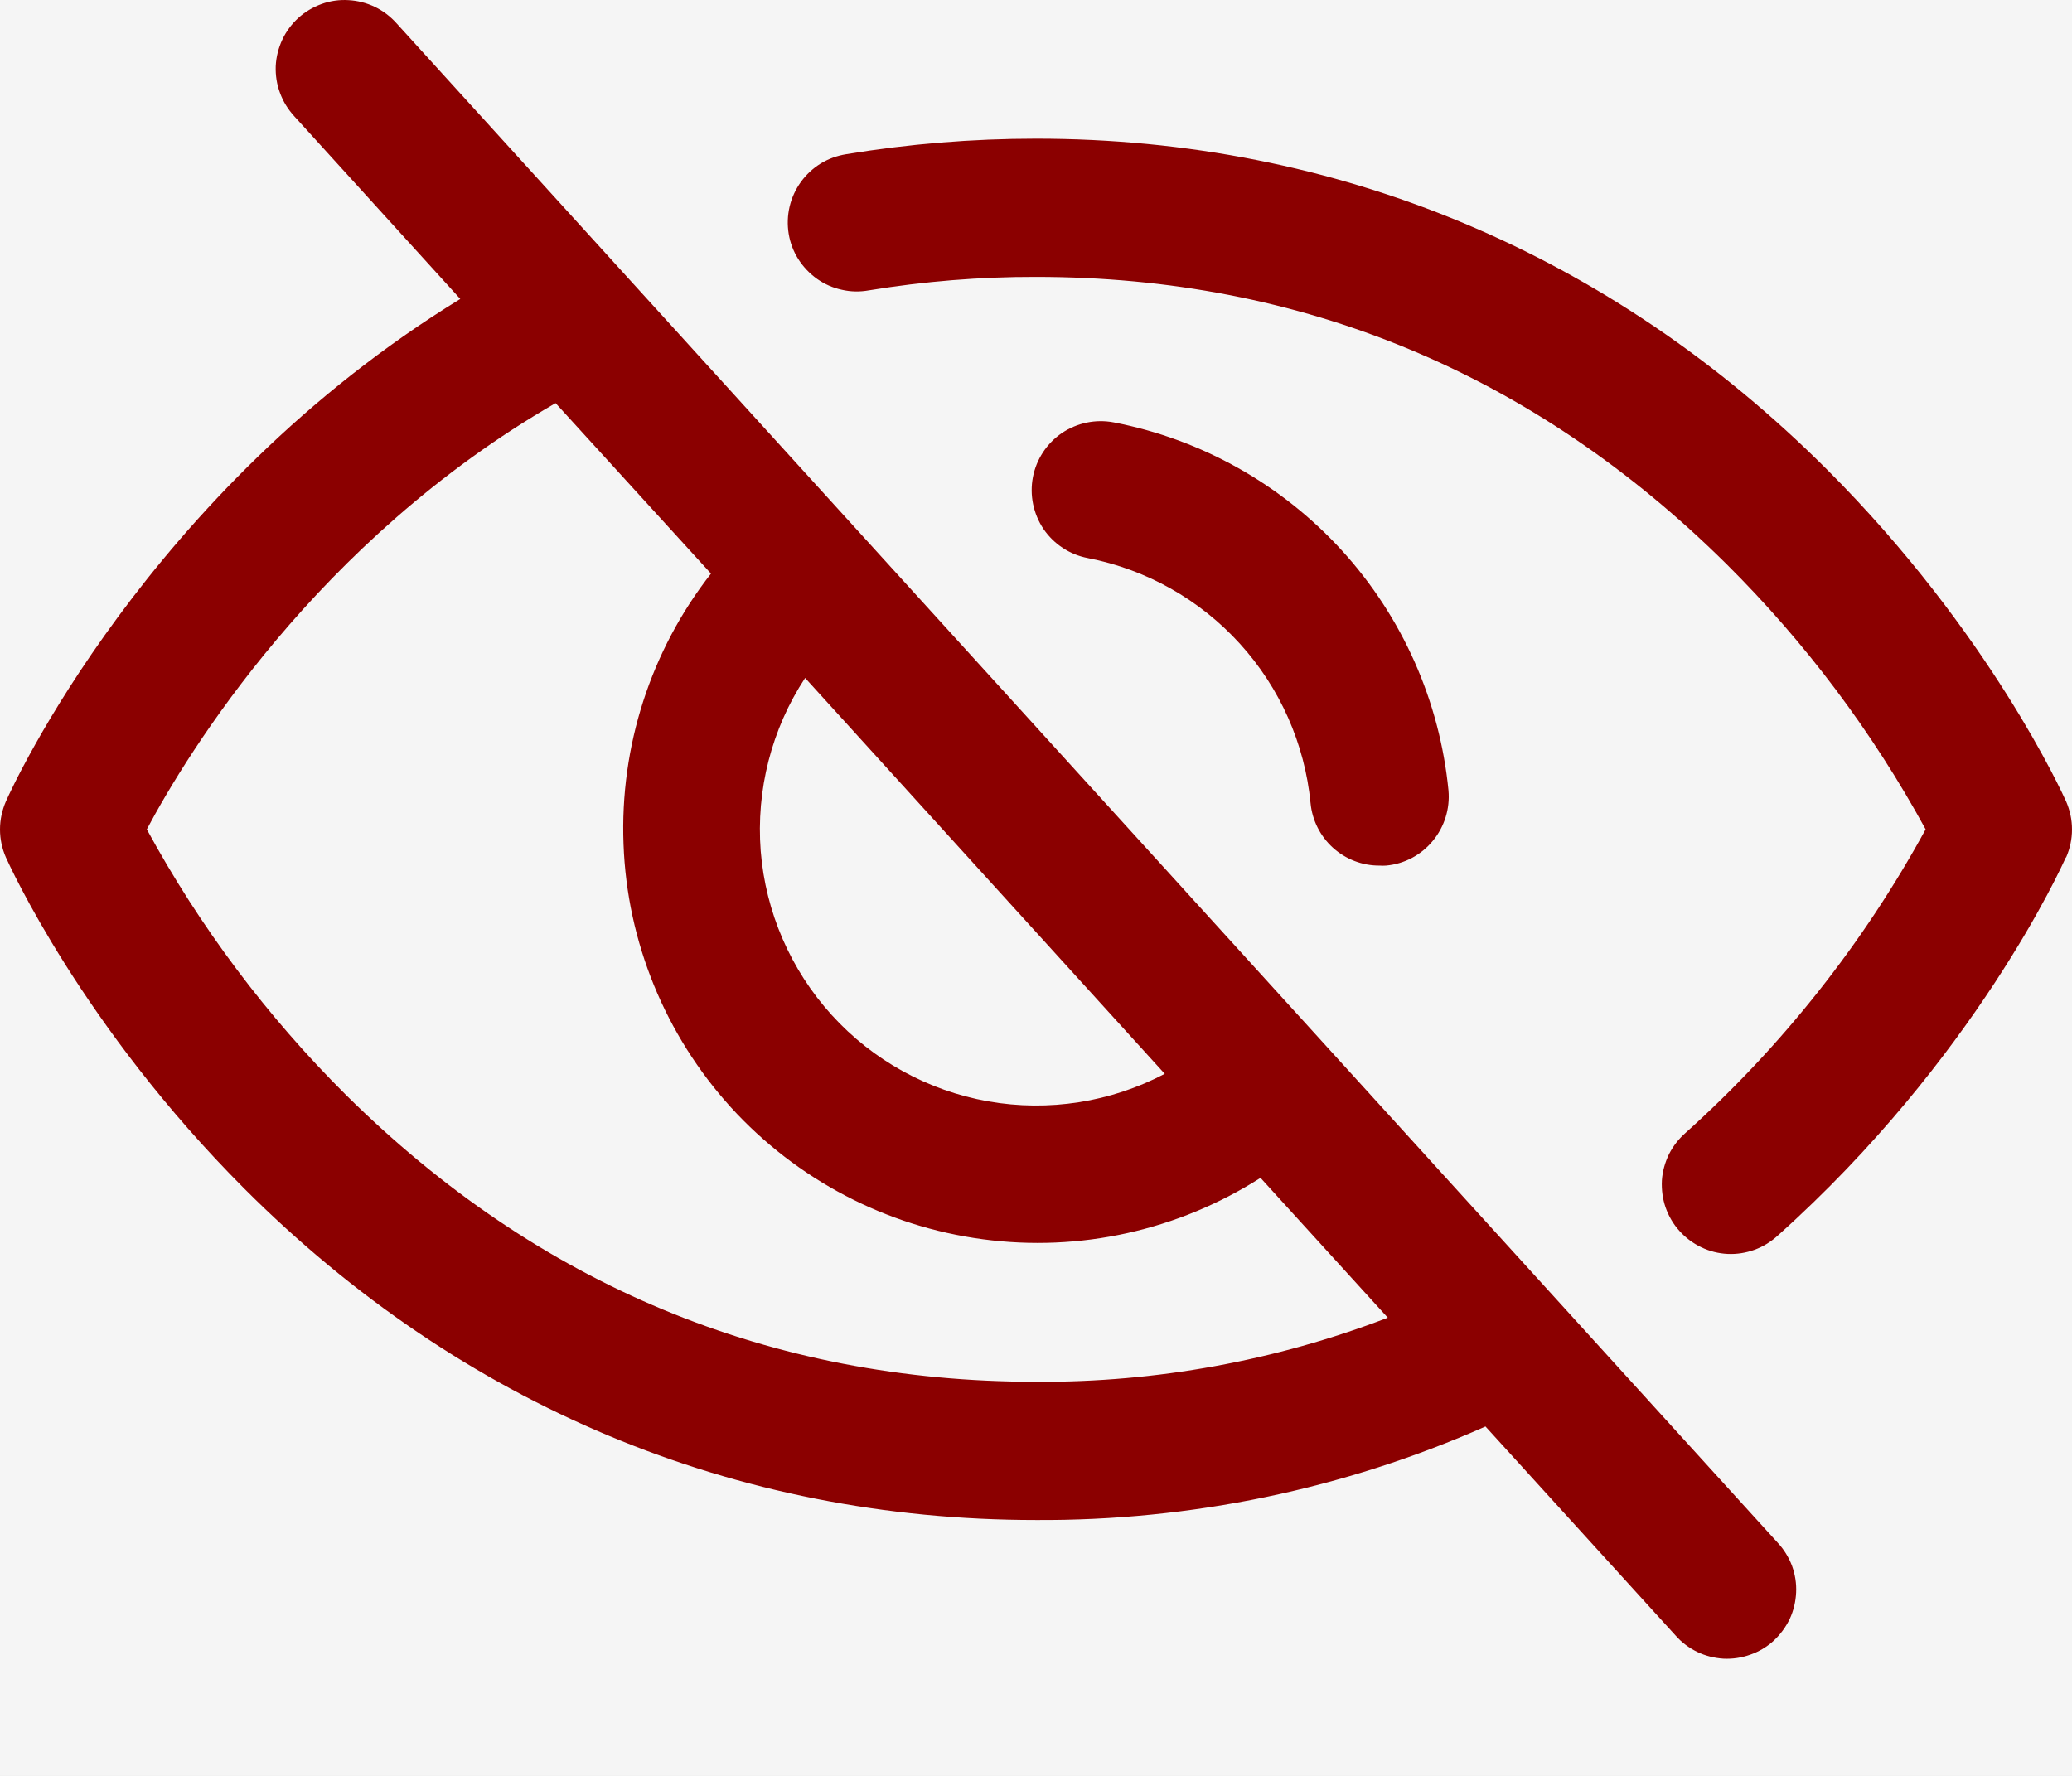 <svg width="14" height="12" viewBox="0 0 14 12" fill="none" xmlns="http://www.w3.org/2000/svg">
<rect width="14" height="12" fill="#1E1E1E"/>
<g id="login">
<rect x="-334" y="-427" width="393" height="852" rx="30" fill="white"/>
<g id="Email Password">
<g id="Password">
<rect id="Rectangle 9" x="-301" y="-19" width="328" height="50" rx="10" fill="#F5F5F5"/>
<g id="Frame 118">
<path id="Vector" d="M2.679 0.157C2.638 0.111 2.588 0.073 2.532 0.046C2.477 0.02 2.416 0.004 2.355 0.001C2.293 -0.003 2.231 0.006 2.173 0.027C2.115 0.048 2.061 0.08 2.016 0.121C1.97 0.163 1.933 0.213 1.907 0.269C1.881 0.325 1.866 0.385 1.863 0.447C1.861 0.509 1.87 0.57 1.892 0.628C1.913 0.686 1.946 0.739 1.988 0.785L3.11 2.02C0.992 3.32 0.08 5.324 0.04 5.415C0.014 5.475 0 5.539 0 5.605C0 5.67 0.014 5.735 0.04 5.794C0.061 5.84 0.555 6.936 1.653 8.034C3.117 9.497 4.965 10.271 7 10.271C8.046 10.277 9.081 10.062 10.037 9.639L11.321 11.051C11.362 11.098 11.412 11.135 11.467 11.162C11.523 11.189 11.583 11.204 11.645 11.208C11.706 11.211 11.768 11.202 11.826 11.181C11.884 11.161 11.938 11.129 11.984 11.087C12.029 11.045 12.066 10.995 12.093 10.939C12.119 10.883 12.133 10.823 12.136 10.761C12.139 10.699 12.129 10.638 12.108 10.58C12.086 10.522 12.053 10.469 12.011 10.424L2.679 0.157ZM5.44 4.581L7.87 7.256C7.504 7.448 7.085 7.514 6.677 7.442C6.27 7.37 5.898 7.165 5.62 6.859C5.342 6.553 5.173 6.163 5.14 5.751C5.108 5.338 5.213 4.927 5.44 4.581ZM7 9.337C5.205 9.337 3.636 8.685 2.337 7.398C1.804 6.868 1.351 6.264 0.992 5.604C1.265 5.091 2.139 3.656 3.754 2.724L4.804 3.876C4.397 4.396 4.188 5.044 4.213 5.704C4.237 6.364 4.495 6.994 4.939 7.483C5.384 7.971 5.986 8.287 6.641 8.374C7.296 8.462 7.96 8.314 8.517 7.959L9.377 8.904C8.618 9.195 7.812 9.342 7 9.337ZM7.35 3.771C7.228 3.748 7.121 3.677 7.051 3.575C6.982 3.472 6.956 3.346 6.979 3.225C7.002 3.103 7.073 2.996 7.175 2.926C7.278 2.857 7.403 2.831 7.525 2.854C8.12 2.969 8.661 3.274 9.069 3.722C9.476 4.17 9.728 4.738 9.787 5.341C9.798 5.464 9.76 5.587 9.681 5.682C9.602 5.778 9.489 5.838 9.365 5.849C9.351 5.85 9.336 5.85 9.322 5.849C9.205 5.85 9.092 5.806 9.006 5.728C8.92 5.65 8.866 5.542 8.855 5.426C8.816 5.025 8.648 4.647 8.377 4.349C8.106 4.051 7.746 3.848 7.35 3.771ZM13.958 5.794C13.934 5.849 13.343 7.158 12.012 8.349C11.966 8.391 11.913 8.424 11.855 8.445C11.797 8.466 11.735 8.476 11.673 8.473C11.611 8.47 11.551 8.455 11.495 8.428C11.439 8.401 11.389 8.364 11.348 8.318C11.306 8.272 11.275 8.218 11.254 8.159C11.234 8.101 11.226 8.039 11.229 7.977C11.233 7.915 11.25 7.855 11.277 7.799C11.305 7.744 11.343 7.695 11.39 7.654C12.042 7.068 12.591 6.374 13.011 5.604C12.651 4.944 12.197 4.339 11.663 3.809C10.364 2.524 8.796 1.871 7 1.871C6.622 1.87 6.244 1.901 5.871 1.962C5.81 1.973 5.748 1.972 5.688 1.958C5.627 1.945 5.571 1.92 5.52 1.884C5.47 1.848 5.427 1.803 5.394 1.751C5.361 1.699 5.339 1.641 5.329 1.58C5.319 1.519 5.321 1.457 5.335 1.397C5.349 1.337 5.375 1.28 5.411 1.23C5.447 1.18 5.492 1.138 5.545 1.105C5.597 1.073 5.656 1.052 5.717 1.042C6.141 0.972 6.57 0.937 7 0.937C9.035 0.937 10.883 1.711 12.347 3.175C13.445 4.273 13.939 5.369 13.96 5.415C13.986 5.475 14 5.539 14 5.605C14 5.67 13.986 5.735 13.96 5.794H13.958Z" fill="#8B0000"/>
</g>
</g>
</g>
</g>
</svg>
